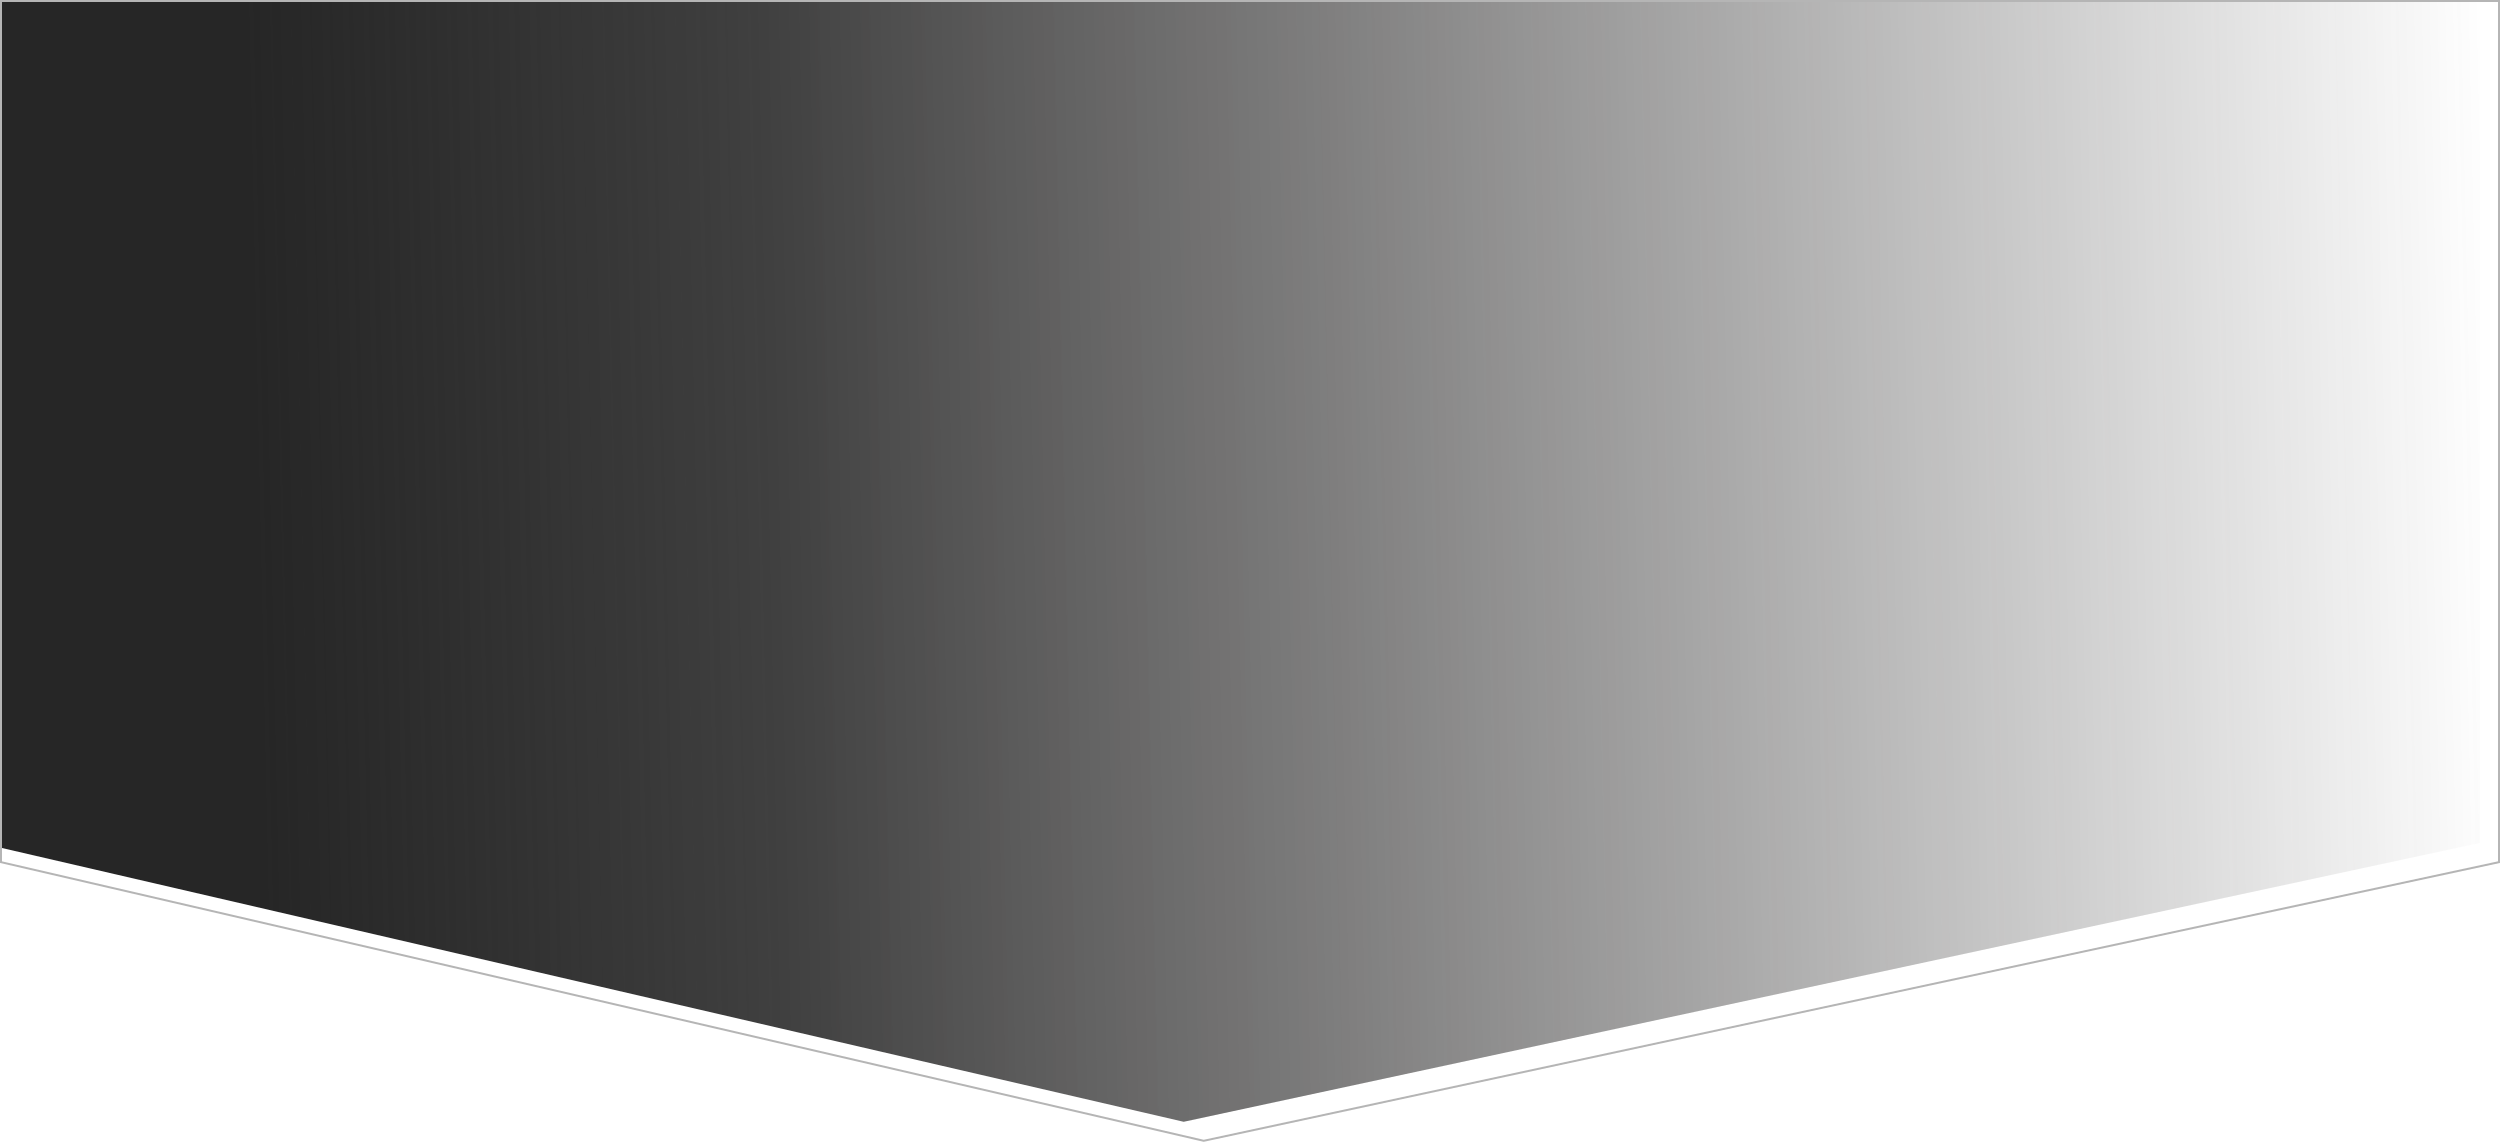 <svg width="1248" height="570" viewBox="0 0 1248 570" fill="none" xmlns="http://www.w3.org/2000/svg">
<g filter="url(#filter0_i_2053_12)">
<path d="M0 0H1248V430.787L600.889 570L0 430.787V0Z" fill="url(#paint0_linear_2053_12)"/>
</g>
<path d="M1247.5 0.5V430.382L600.893 569.487L0.5 430.389V0.5H1247.5Z" stroke="#B5B5B5"/>
<defs>
<filter id="filter0_i_2053_12" x="-10" y="-10" width="1258" height="580" filterUnits="userSpaceOnUse" color-interpolation-filters="sRGB">
<feFlood flood-opacity="0" result="BackgroundImageFix"/>
<feBlend mode="normal" in="SourceGraphic" in2="BackgroundImageFix" result="shape"/>
<feColorMatrix in="SourceAlpha" type="matrix" values="0 0 0 0 0 0 0 0 0 0 0 0 0 0 0 0 0 0 127 0" result="hardAlpha"/>
<feOffset dx="-10" dy="-10"/>
<feGaussianBlur stdDeviation="22.5"/>
<feComposite in2="hardAlpha" operator="arithmetic" k2="-1" k3="1"/>
<feColorMatrix type="matrix" values="0 0 0 0 0 0 0 0 0 0 0 0 0 0 0 0 0 0 0.6 0"/>
<feBlend mode="normal" in2="shape" result="effect1_innerShadow_2053_12"/>
</filter>
<linearGradient id="paint0_linear_2053_12" x1="139.288" y1="355.479" x2="1259.09" y2="331.124" gradientUnits="userSpaceOnUse">
<stop stop-color="#262626"/>
<stop offset="0.236" stop-color="#111111" stop-opacity="0.8"/>
<stop offset="0.467" stop-color="#242323" stop-opacity="0.6"/>
<stop offset="1" stop-color="#202020" stop-opacity="0"/>
</linearGradient>
</defs>
</svg>
